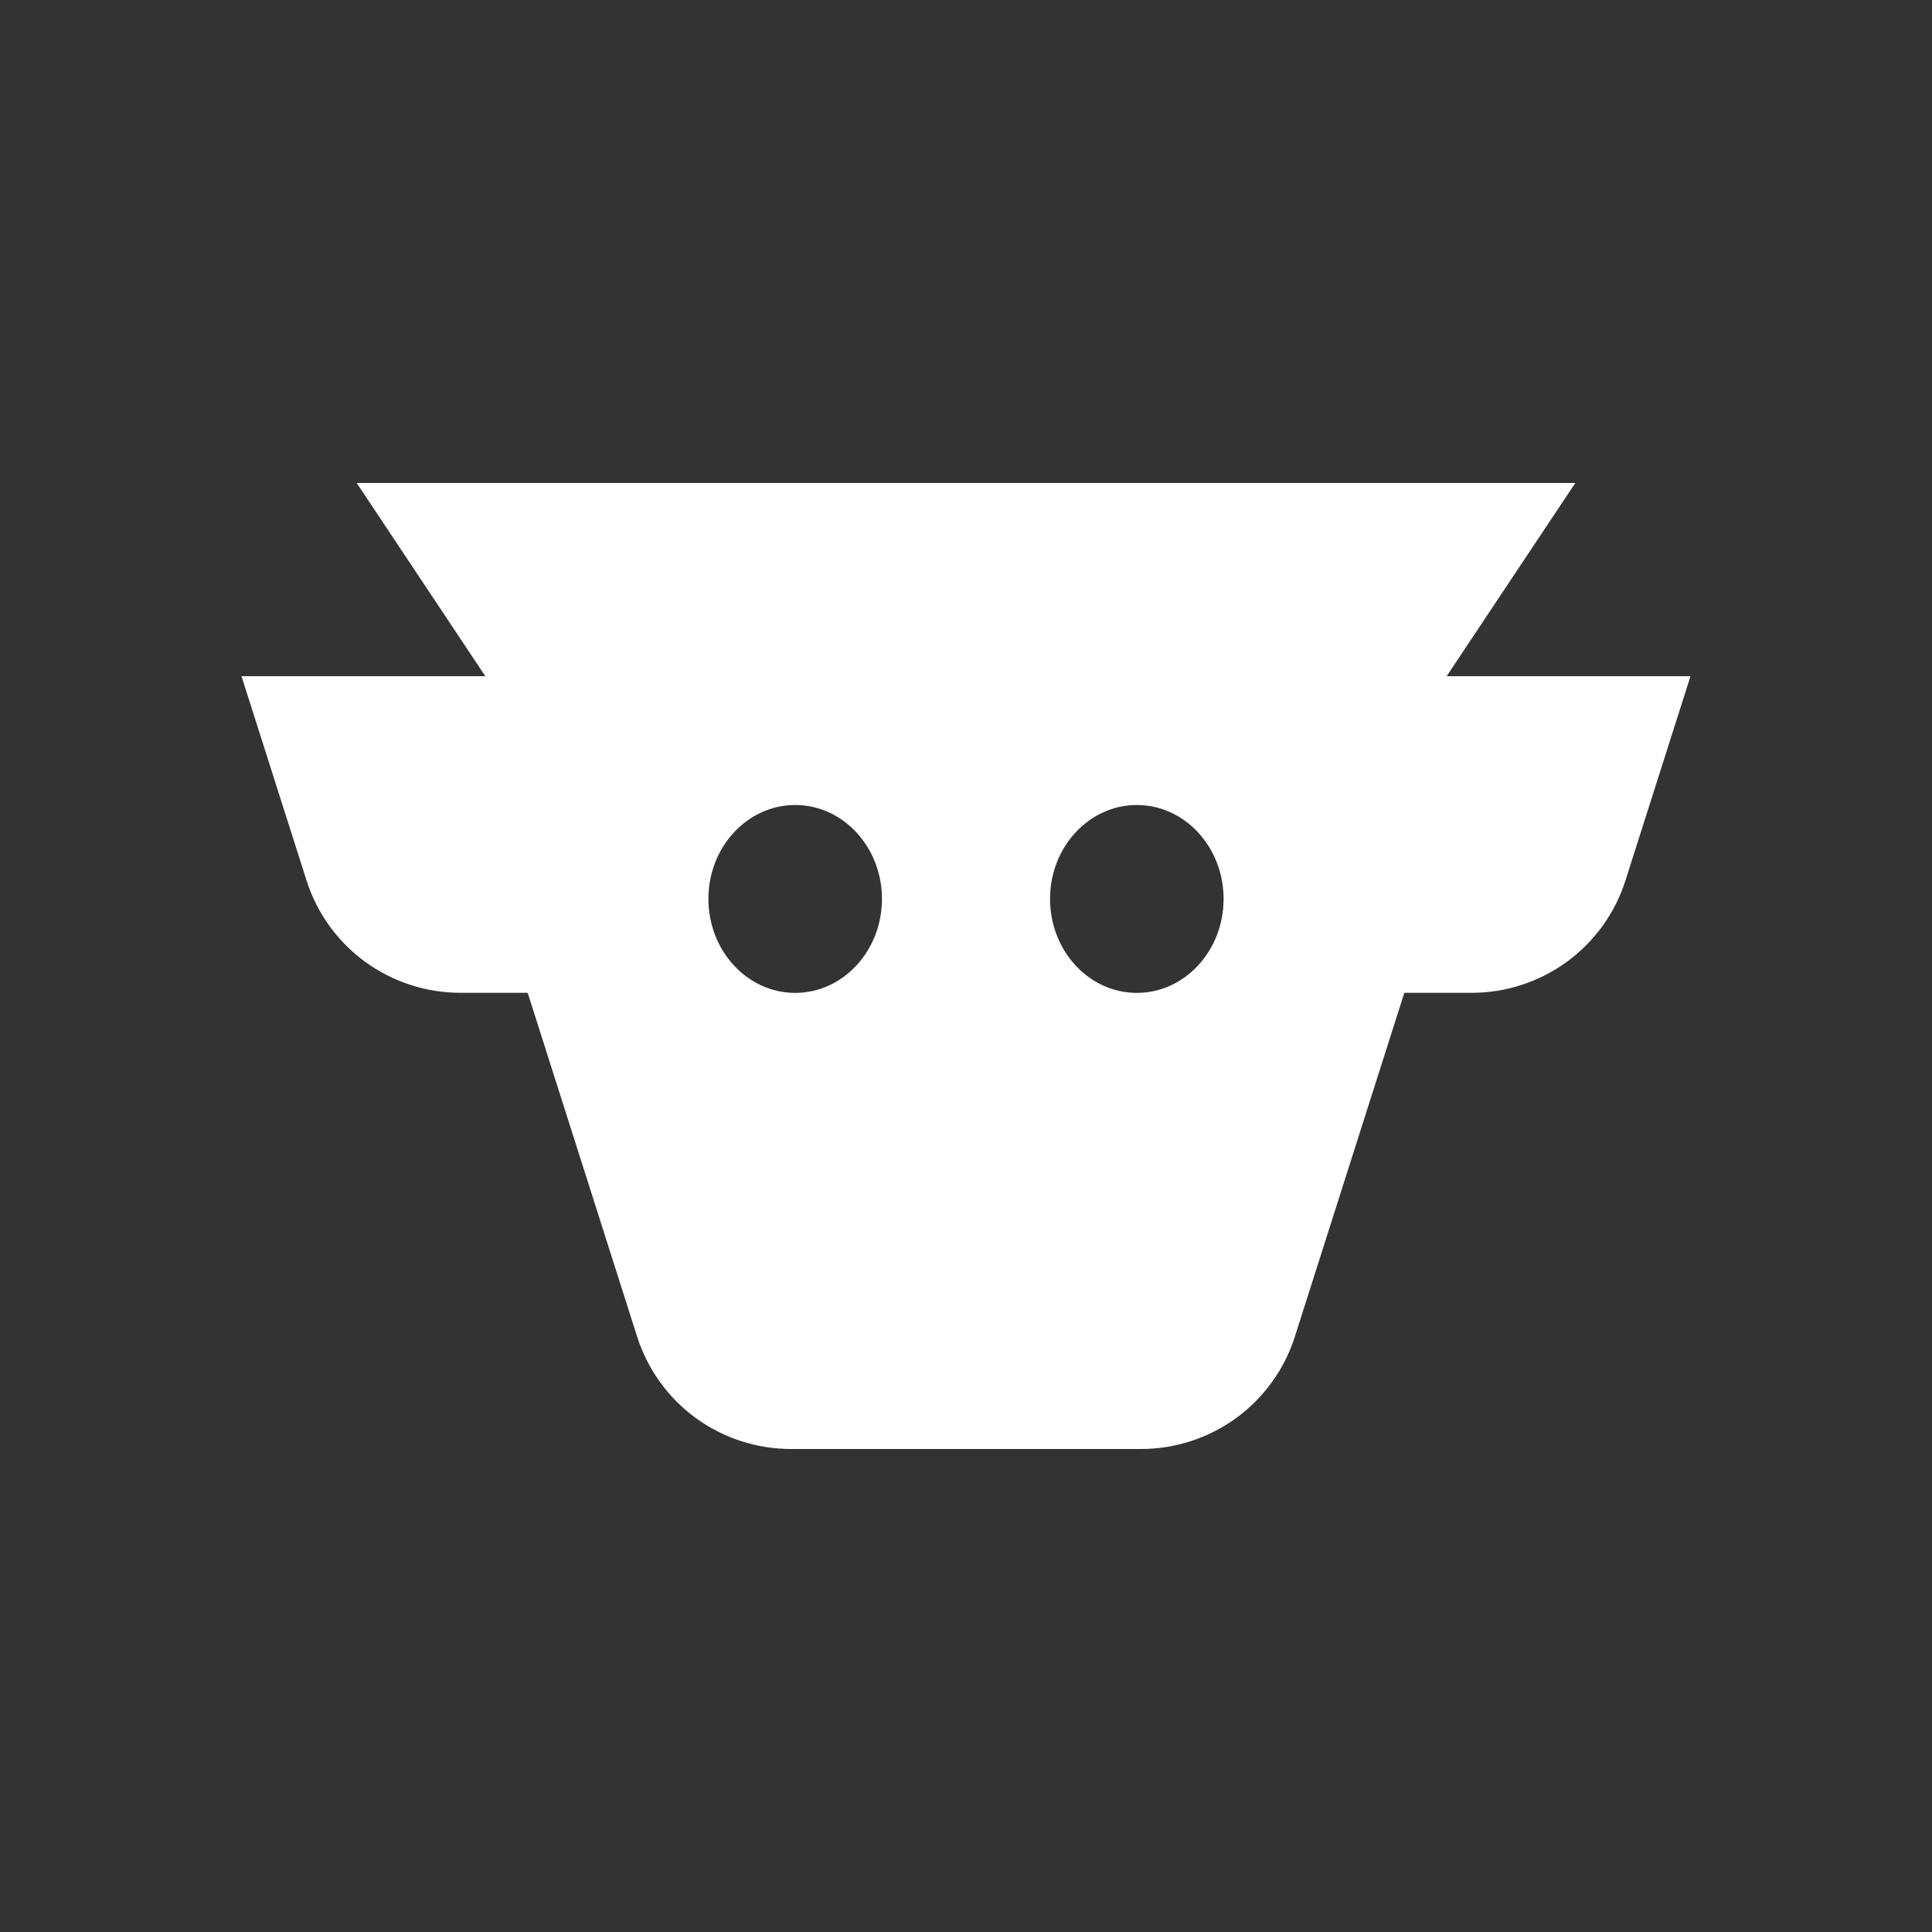 <svg width="24" height="24" viewBox="0 0 24 24" fill="none" xmlns="http://www.w3.org/2000/svg">
<rect x="0" y="0" width="24" height="24" fill="#333333" stroke="none"/>
<path fill-rule="evenodd" clip-rule="evenodd" d="M9.826 18C9.401 18 8.986 17.865 8.643 17.615C8.299 17.364 8.044 17.01 7.915 16.605L6.555 12.333H5.72C5.294 12.333 4.88 12.198 4.536 11.948C4.192 11.697 3.937 11.343 3.808 10.938L3 8.4H6.029L4.431 6H19.569L17.971 8.4H21L20.192 10.938C20.063 11.343 19.808 11.697 19.464 11.948C19.12 12.198 18.706 12.334 18.28 12.333H17.445L16.085 16.605C15.956 17.01 15.7 17.364 15.357 17.615C15.013 17.865 14.598 18 14.173 18H9.826ZM8.8 11.166C8.8 11.811 9.283 12.334 9.878 12.334C10.473 12.334 10.956 11.811 10.956 11.166C10.956 10.523 10.473 10 9.878 10C9.283 10 8.8 10.523 8.8 11.166ZM15.2 11.166C15.2 11.811 14.717 12.334 14.122 12.334C13.527 12.334 13.044 11.811 13.044 11.166C13.044 10.523 13.527 10 14.122 10C14.717 10 15.2 10.523 15.2 11.166Z" fill="white"/>
</svg>
